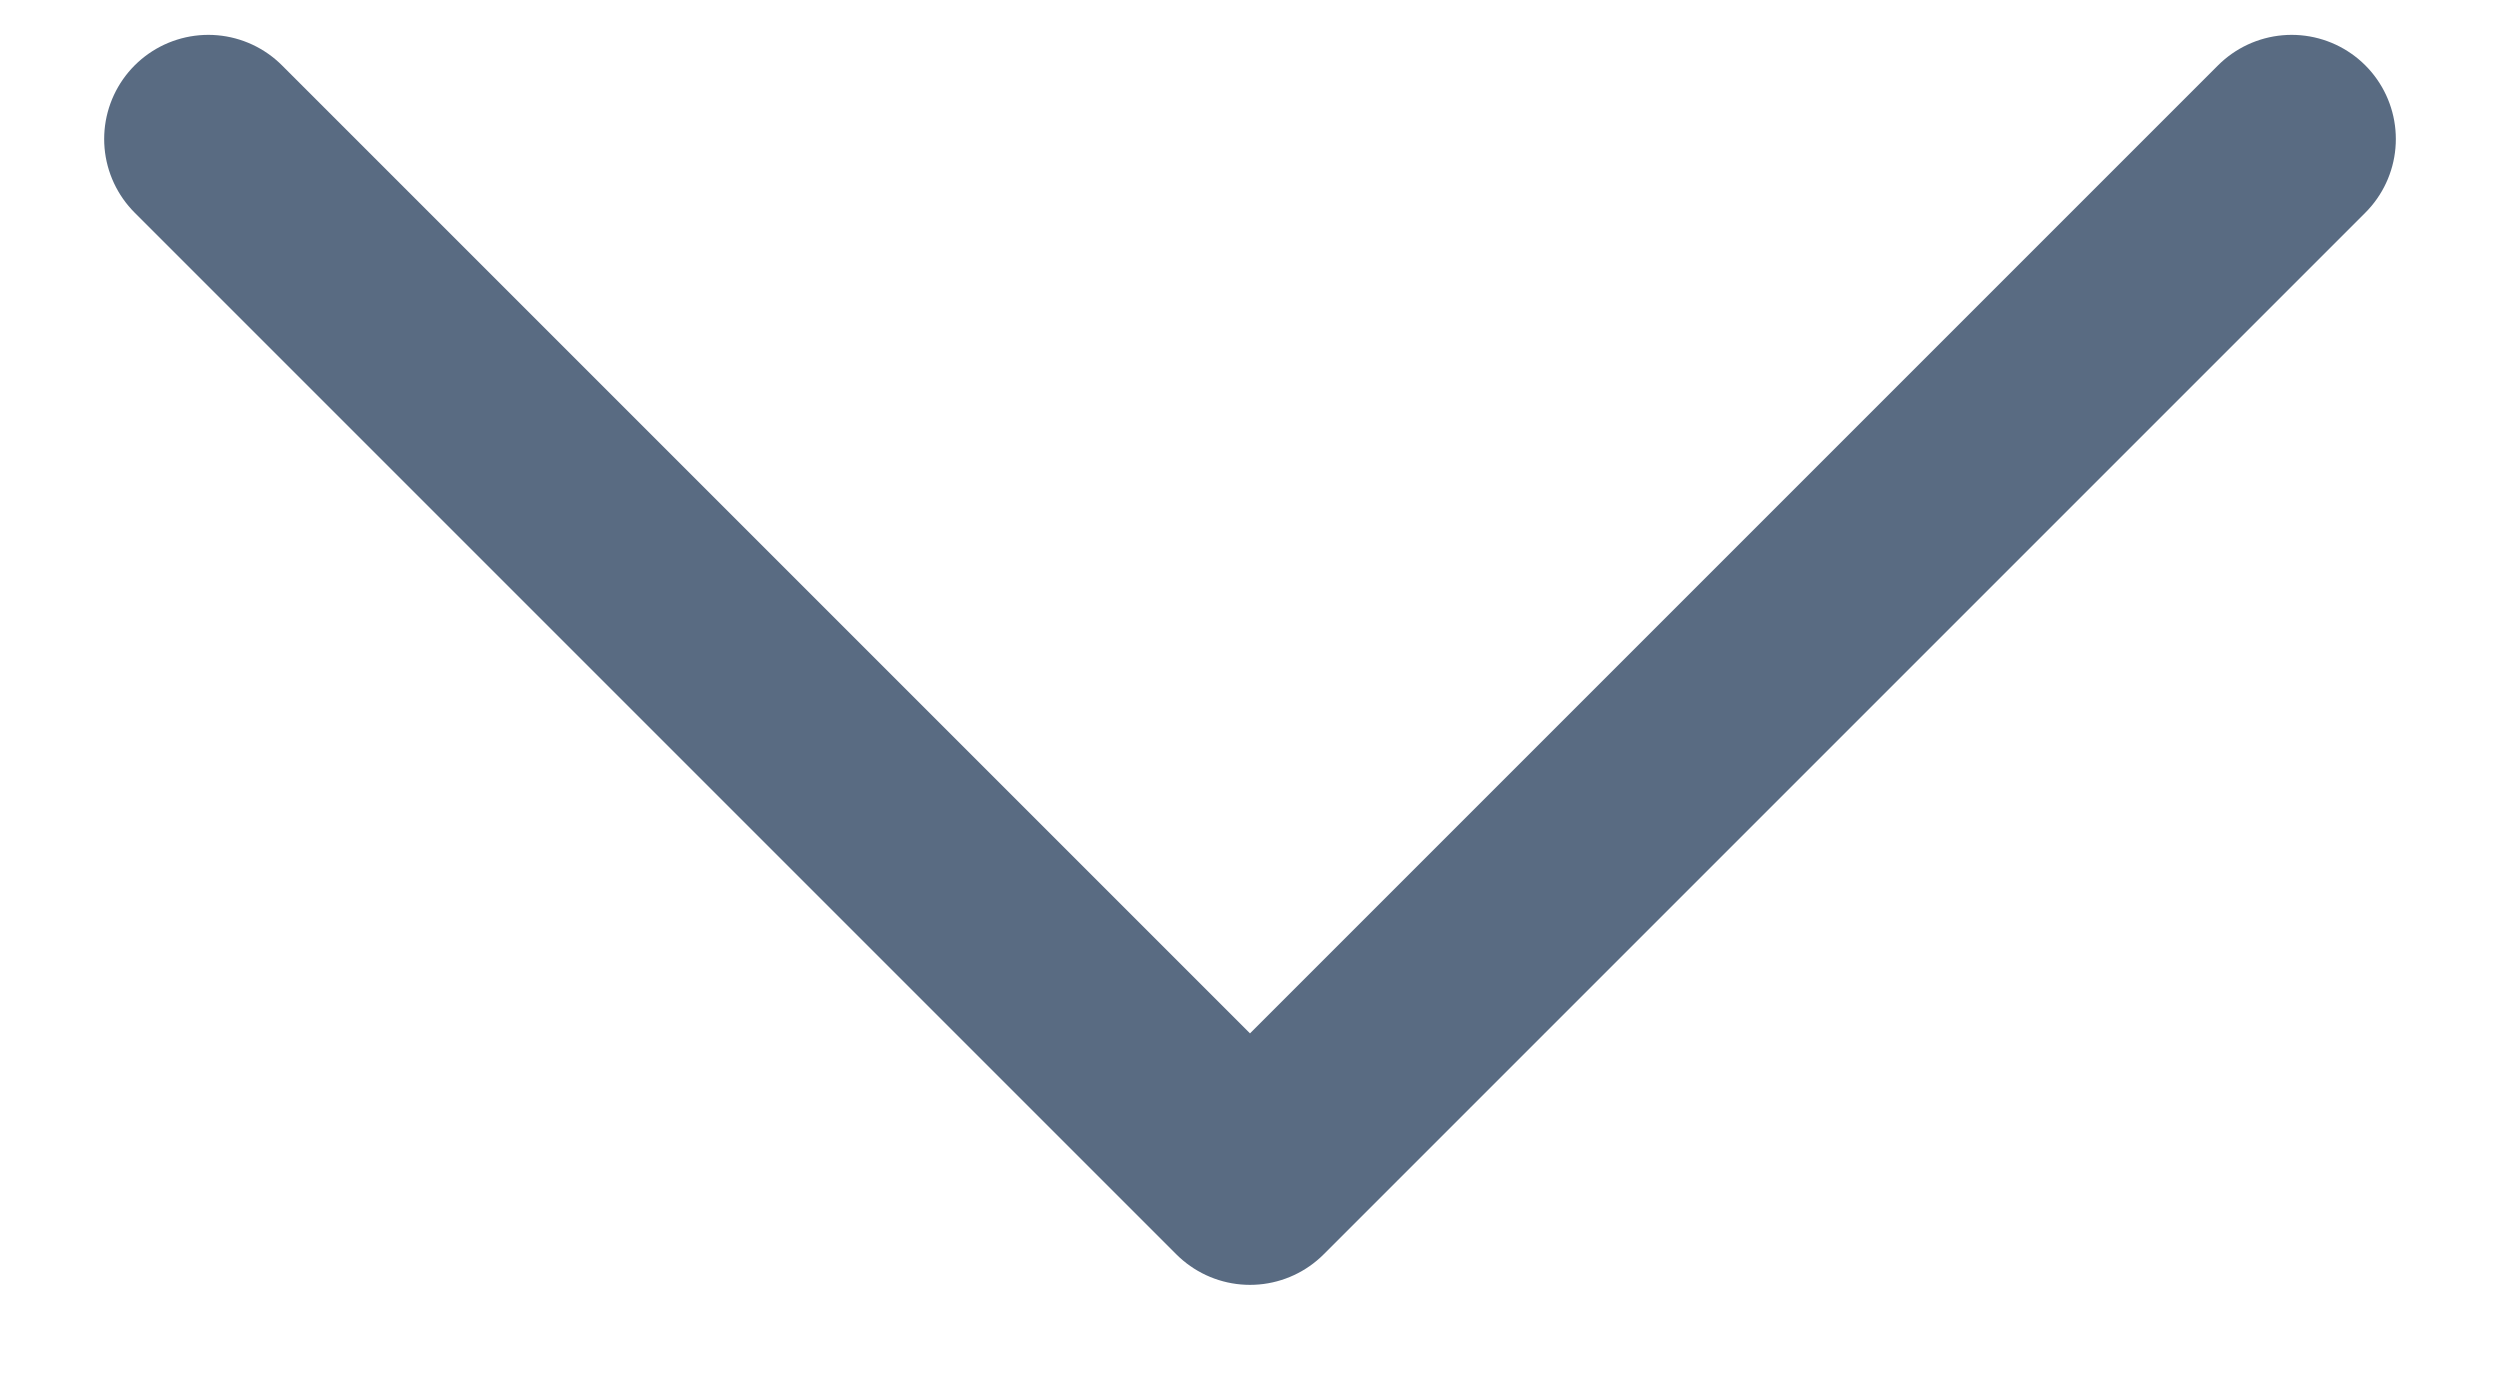 <svg width="18" height="10" viewBox="0 0 18 10" fill="none" xmlns="http://www.w3.org/2000/svg">
<path d="M16.5 1.001L9 8.501L1.5 1.001" stroke="#596B82" stroke-width="1.5" stroke-linecap="round" stroke-linejoin="round"/>
</svg>

